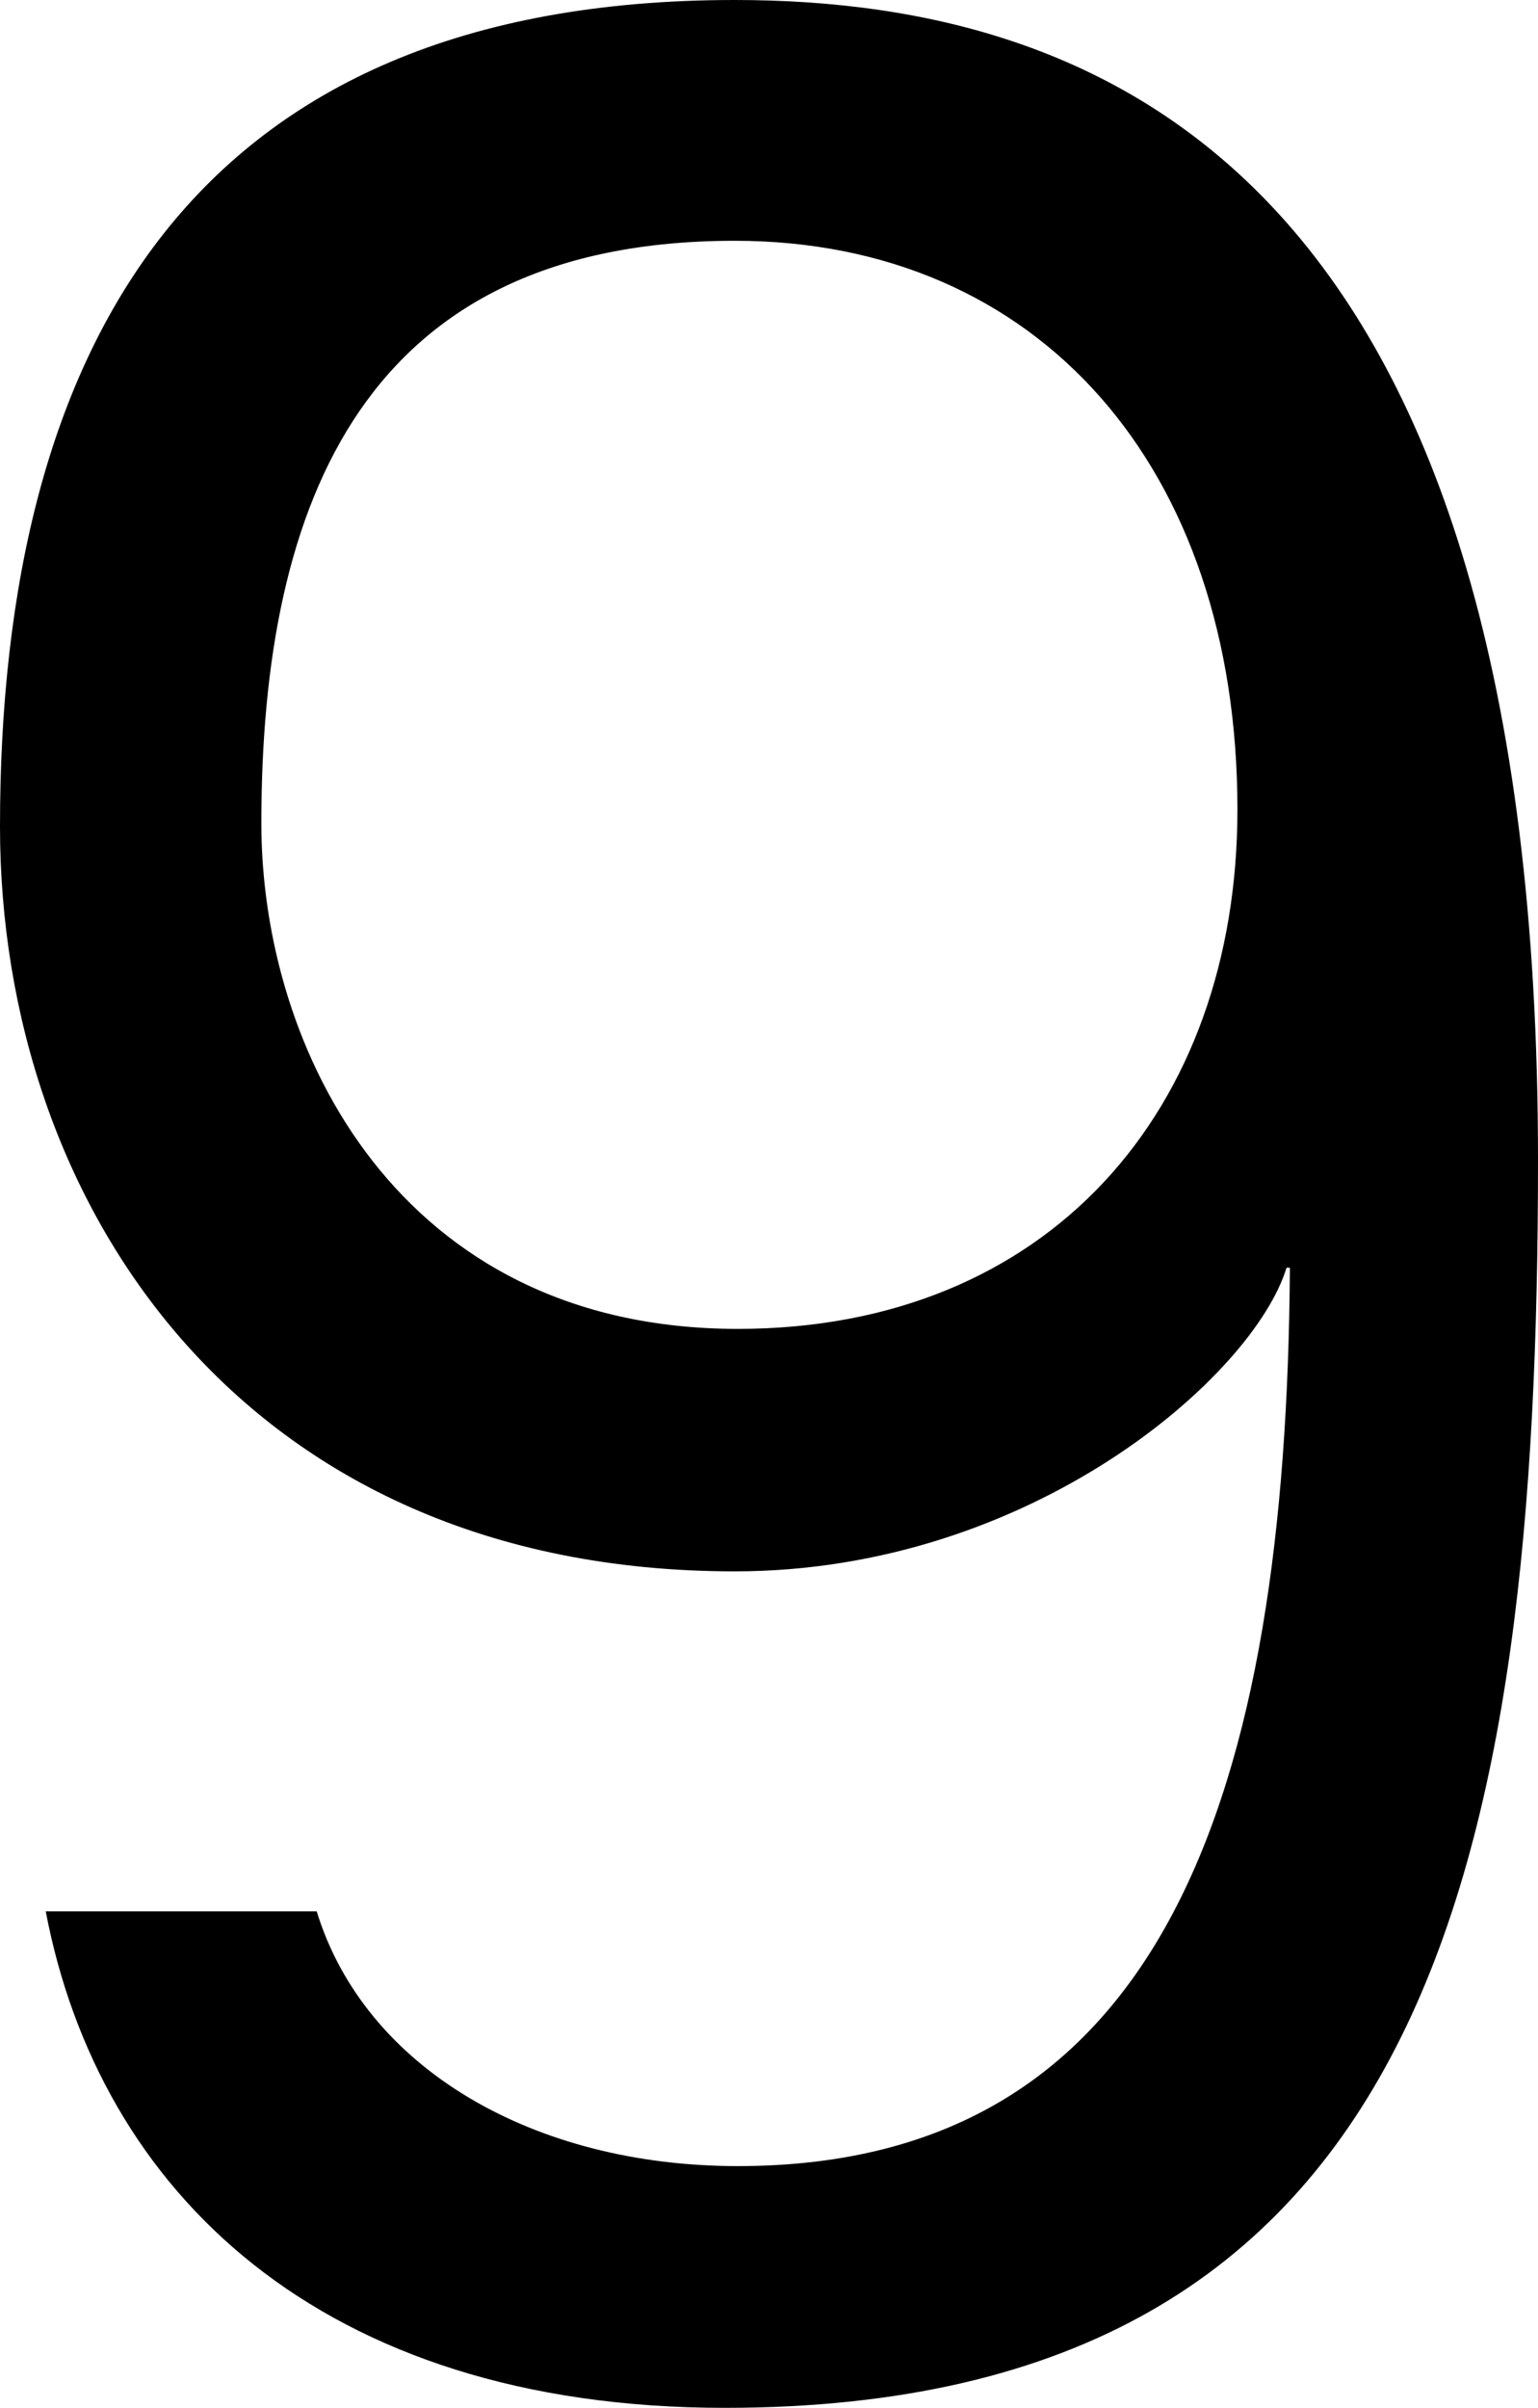 <svg id="Layer_1" data-name="Layer 1" xmlns="http://www.w3.org/2000/svg" viewBox="0 0 63.91 100"><title>op1_9</title><path d="M30.12,100c-16.82,0-26-9-28.22-20.62H13.16c2,6.51,9,10.58,17.5,10.58,17.78,0,22.8-15.6,22.94-37.31h-.14C52.1,57.12,42.88,65.26,30.53,65.26,10,65.26,0,49.93,0,34.33,0,14.38,8,0,30.53,0c16,0,33.38,7.87,33.38,48.17C63.91,77.34,59.43,100,30.12,100Zm.41-90C15.2,10,10.86,20.76,10.86,34.19c0,9.36,5.69,21,19.8,21,12.9,0,20.76-9.09,20.76-21.57C51.42,19.4,43.15,10,30.53,10Z"/></svg>